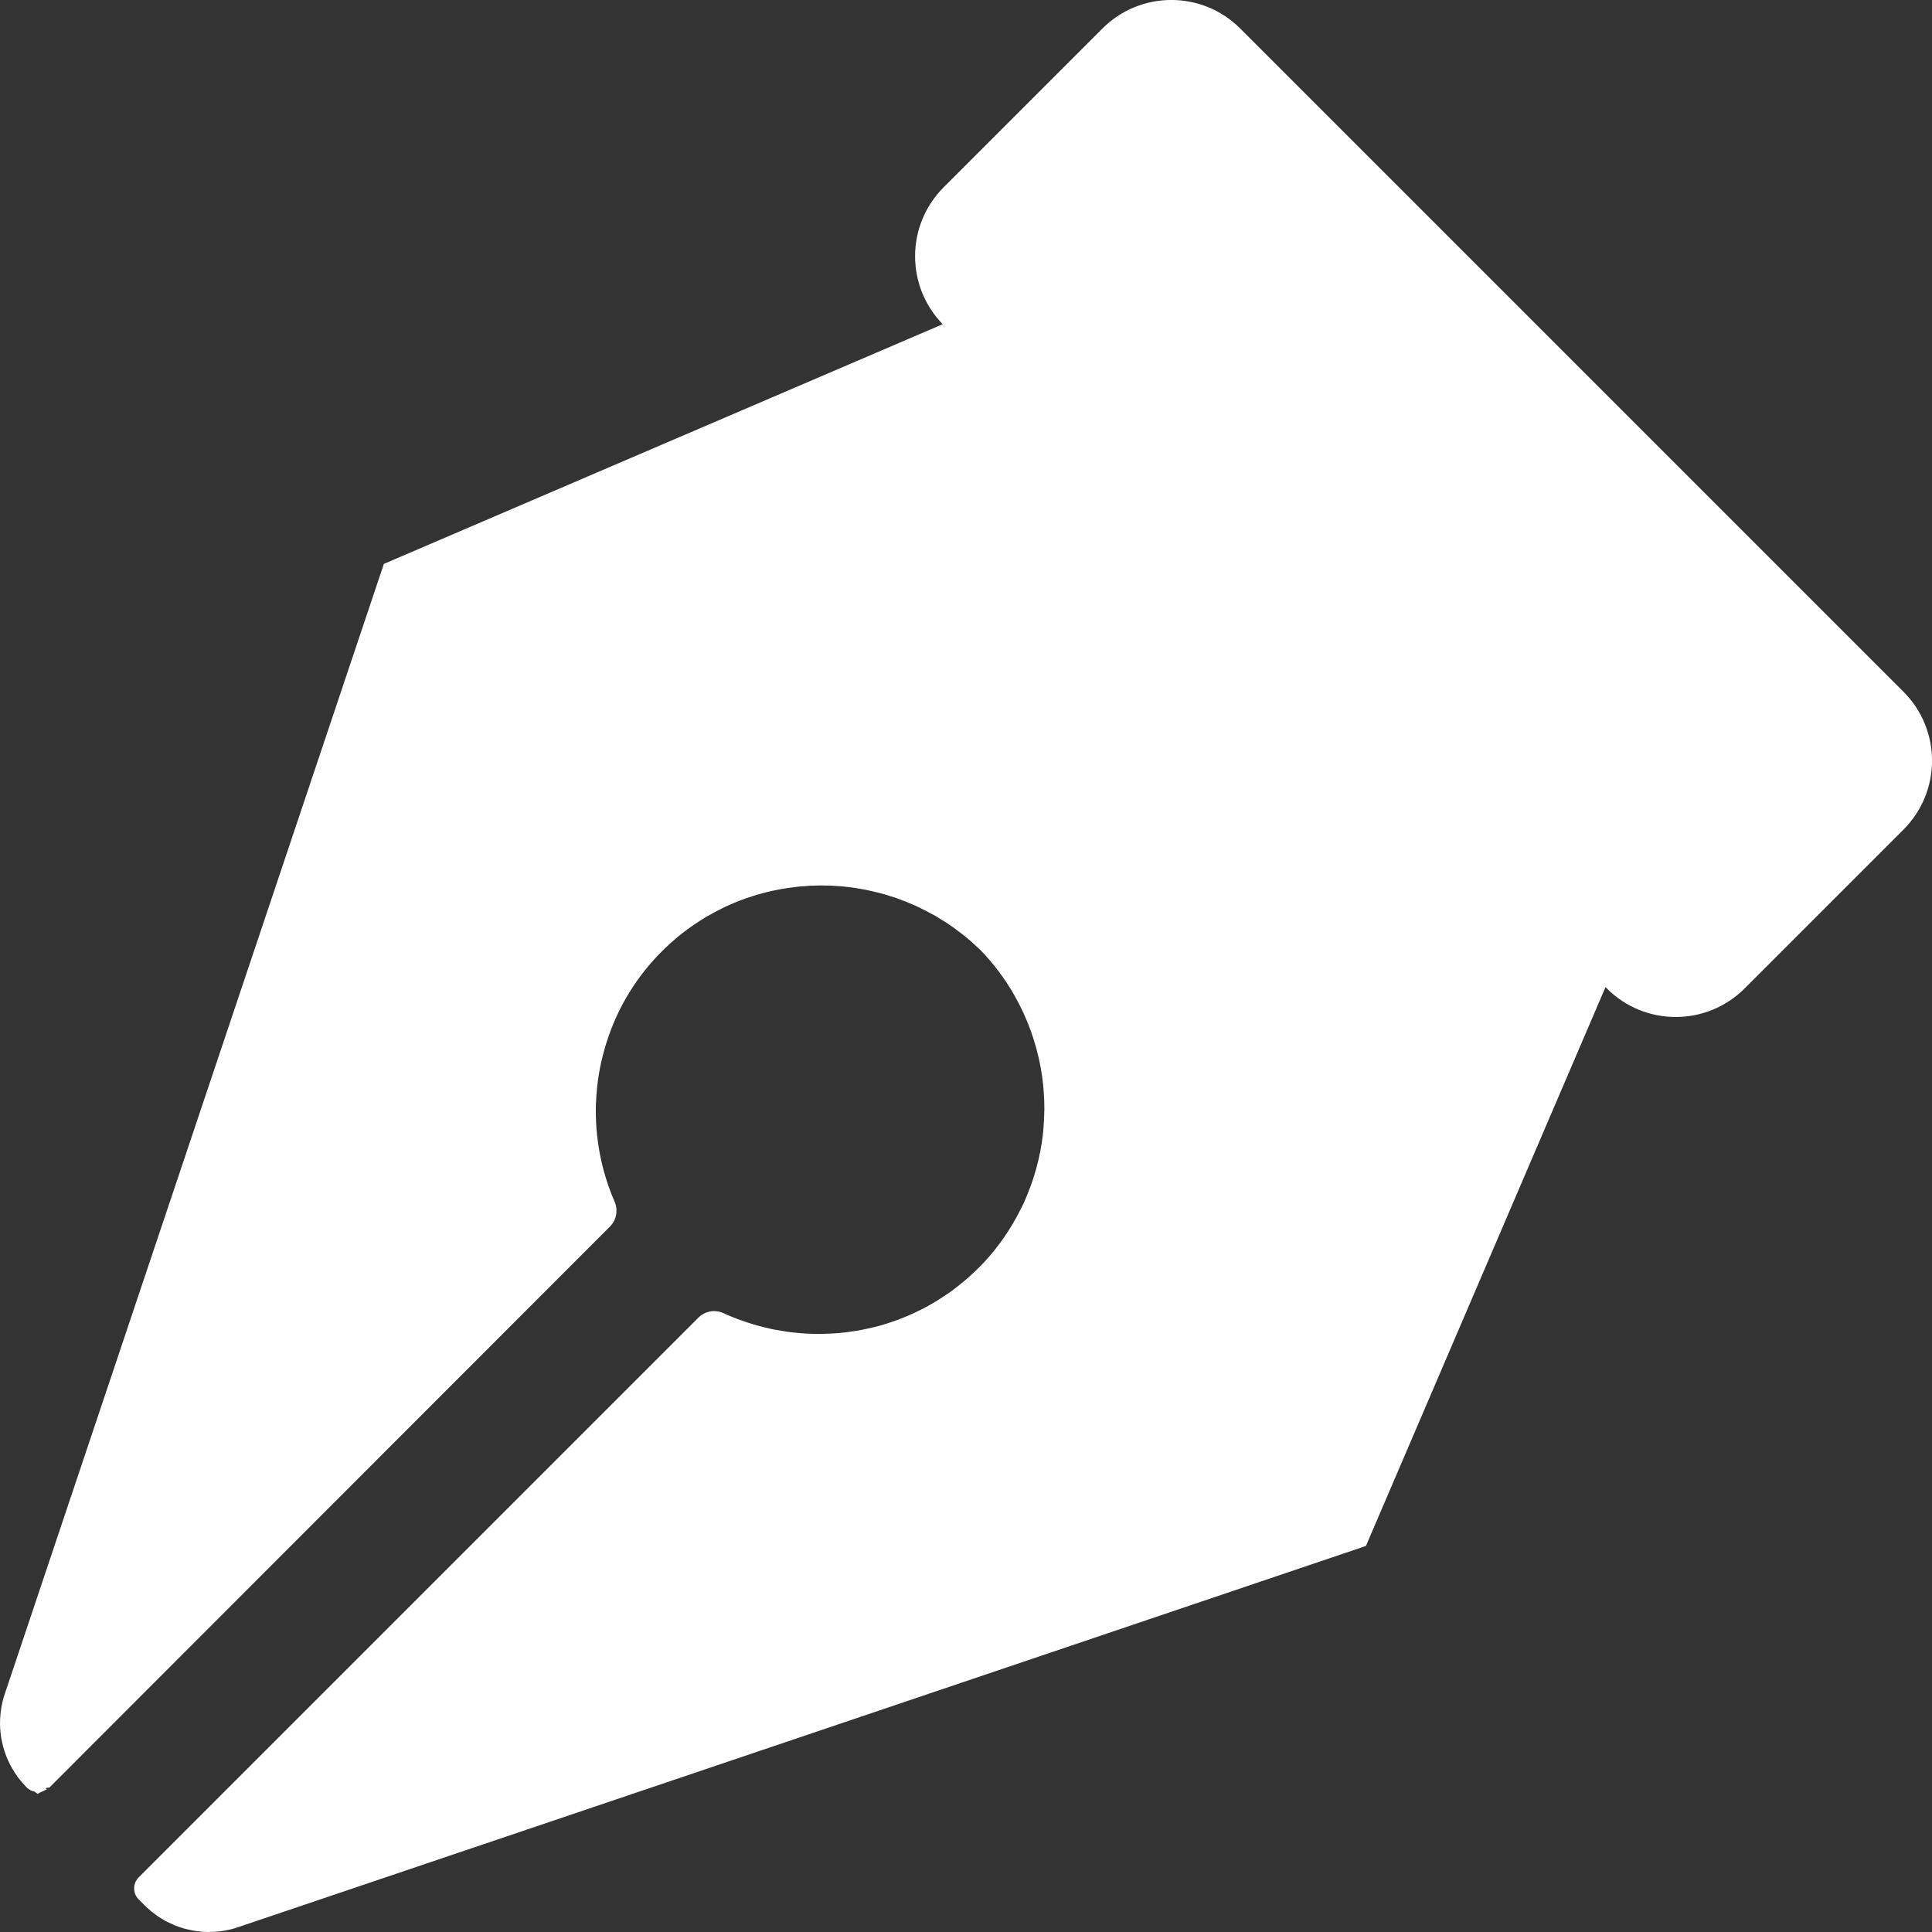 <svg width="16" height="16" viewBox="0 0 16 16" fill="none" xmlns="http://www.w3.org/2000/svg">
<rect x="0" y="0" width="16" height="16" fill="#333333" stroke="none"/>
<path d="M15.764 5.729L10.271 0.236C9.956 -0.079 9.445 -0.079 9.13 0.236L7.814 1.552C7.502 1.865 7.5 2.369 7.807 2.685L5.629 3.619L3.179 4.67L0.039 14.03C0.016 14.098 0.004 14.167 0.001 14.236C-0.002 14.288 0.002 14.34 0.01 14.391C0.027 14.493 0.064 14.591 0.121 14.678C0.13 14.693 0.14 14.707 0.151 14.722C0.172 14.75 0.195 14.776 0.22 14.802C0.226 14.808 0.233 14.814 0.241 14.818C0.243 14.82 0.246 14.821 0.248 14.823C0.253 14.825 0.258 14.828 0.263 14.831C0.266 14.832 0.27 14.832 0.273 14.833C0.278 14.835 0.283 14.837 0.287 14.838C0.291 14.838 0.295 14.847 0.299 14.847C0.303 14.847 0.308 14.856 0.312 14.856C0.313 14.856 0.313 14.856 0.313 14.856C0.317 14.856 0.322 14.847 0.327 14.847C0.33 14.847 0.334 14.843 0.337 14.842C0.342 14.841 0.347 14.837 0.351 14.836C0.355 14.835 0.358 14.833 0.361 14.832C0.367 14.83 0.371 14.826 0.376 14.823C0.379 14.822 0.385 14.821 0.387 14.819C0.394 14.815 0.349 14.809 0.411 14.803V14.802L5.054 10.155C5.061 10.149 5.065 10.142 5.071 10.134C5.093 10.104 5.104 10.069 5.105 10.033C5.106 10.015 5.104 9.997 5.099 9.979C5.097 9.97 5.094 9.961 5.09 9.952C4.978 9.695 4.927 9.418 4.935 9.142C4.935 9.139 4.936 9.136 4.936 9.133C4.939 9.051 4.947 8.969 4.961 8.888C4.972 8.822 4.987 8.758 5.005 8.694C5.088 8.395 5.246 8.114 5.481 7.879C5.485 7.875 5.489 7.871 5.493 7.867C5.512 7.849 5.531 7.831 5.55 7.813C5.558 7.806 5.567 7.799 5.575 7.792C5.59 7.778 5.606 7.764 5.622 7.751C5.631 7.744 5.641 7.737 5.65 7.729C5.666 7.717 5.681 7.705 5.696 7.694C5.706 7.687 5.716 7.68 5.726 7.673C5.741 7.662 5.757 7.651 5.773 7.641C5.783 7.634 5.794 7.628 5.804 7.621C5.82 7.611 5.835 7.601 5.851 7.591C5.861 7.586 5.872 7.58 5.882 7.575C5.898 7.565 5.915 7.556 5.932 7.547C5.942 7.541 5.952 7.537 5.962 7.532C5.979 7.523 5.996 7.514 6.014 7.506C6.025 7.501 6.035 7.497 6.046 7.492C6.063 7.485 6.08 7.477 6.097 7.47C6.108 7.465 6.12 7.462 6.131 7.457C6.148 7.451 6.165 7.444 6.182 7.438C6.194 7.434 6.206 7.43 6.217 7.427C6.234 7.421 6.251 7.415 6.268 7.41C6.28 7.407 6.293 7.404 6.305 7.4C6.322 7.396 6.338 7.391 6.355 7.387C6.368 7.384 6.381 7.381 6.394 7.378C6.41 7.375 6.426 7.371 6.443 7.368C6.456 7.365 6.469 7.363 6.483 7.361C6.499 7.358 6.515 7.355 6.531 7.353C6.545 7.351 6.559 7.349 6.572 7.348C6.588 7.346 6.604 7.343 6.62 7.342C6.634 7.341 6.648 7.34 6.662 7.339C6.678 7.338 6.694 7.336 6.71 7.335C6.724 7.335 6.738 7.335 6.752 7.334C6.768 7.334 6.783 7.333 6.799 7.333C6.814 7.333 6.829 7.334 6.844 7.334C6.859 7.334 6.874 7.334 6.888 7.335C6.903 7.336 6.919 7.337 6.934 7.338C6.948 7.339 6.963 7.34 6.977 7.341C6.992 7.343 7.008 7.345 7.023 7.346C7.037 7.348 7.052 7.35 7.066 7.351C7.081 7.354 7.097 7.356 7.112 7.359C7.126 7.361 7.14 7.363 7.154 7.366C7.17 7.369 7.186 7.373 7.202 7.376C7.215 7.379 7.228 7.381 7.241 7.385C7.258 7.388 7.274 7.393 7.29 7.397C7.303 7.401 7.315 7.404 7.328 7.407C7.345 7.412 7.361 7.418 7.377 7.423C7.39 7.427 7.402 7.43 7.414 7.434C7.431 7.44 7.447 7.447 7.464 7.453C7.475 7.457 7.487 7.461 7.499 7.466C7.515 7.472 7.532 7.48 7.549 7.487C7.56 7.492 7.571 7.496 7.582 7.501C7.598 7.508 7.615 7.517 7.631 7.525C7.642 7.53 7.653 7.535 7.664 7.541C7.68 7.549 7.696 7.558 7.712 7.567C7.723 7.573 7.734 7.578 7.745 7.584C7.761 7.594 7.777 7.604 7.793 7.614C7.803 7.62 7.813 7.626 7.823 7.632C7.839 7.642 7.855 7.653 7.87 7.664C7.88 7.671 7.89 7.677 7.9 7.684C7.915 7.695 7.929 7.706 7.943 7.717C7.954 7.725 7.964 7.732 7.974 7.74C7.988 7.751 8.001 7.763 8.015 7.774C8.026 7.783 8.036 7.792 8.047 7.801C8.064 7.816 8.081 7.832 8.098 7.848C8.104 7.854 8.11 7.859 8.117 7.865C8.228 7.98 8.322 8.105 8.398 8.238C8.413 8.265 8.428 8.292 8.442 8.319C8.539 8.509 8.602 8.712 8.631 8.919C8.643 9.008 8.649 9.097 8.649 9.187C8.648 9.246 8.645 9.306 8.64 9.365C8.637 9.395 8.633 9.424 8.629 9.454C8.621 9.508 8.61 9.561 8.598 9.614C8.58 9.688 8.558 9.762 8.531 9.834C8.514 9.88 8.495 9.925 8.475 9.97C8.457 10.007 8.438 10.044 8.418 10.081C8.335 10.232 8.231 10.374 8.103 10.502L8.102 10.502C8.071 10.534 8.038 10.563 8.005 10.592C7.997 10.599 7.989 10.605 7.982 10.612C7.948 10.64 7.915 10.666 7.88 10.692C7.875 10.695 7.871 10.698 7.866 10.702C7.834 10.724 7.802 10.745 7.769 10.766C7.762 10.771 7.754 10.775 7.746 10.78C7.711 10.802 7.674 10.822 7.637 10.841C7.63 10.845 7.622 10.848 7.615 10.852C7.581 10.869 7.547 10.884 7.513 10.899C7.507 10.902 7.5 10.905 7.494 10.907C7.456 10.923 7.417 10.937 7.378 10.95C7.369 10.953 7.36 10.956 7.351 10.959C7.314 10.971 7.276 10.982 7.238 10.991C7.235 10.992 7.232 10.993 7.229 10.993C7.189 11.003 7.148 11.011 7.107 11.019C7.098 11.02 7.088 11.022 7.079 11.023C7.038 11.03 6.997 11.035 6.956 11.039C6.953 11.04 6.949 11.04 6.945 11.04C6.907 11.043 6.868 11.045 6.829 11.046C6.82 11.047 6.811 11.047 6.802 11.047C6.76 11.047 6.718 11.047 6.676 11.044C6.671 11.044 6.666 11.044 6.661 11.043C6.624 11.041 6.587 11.037 6.55 11.033C6.538 11.031 6.526 11.03 6.514 11.028C6.481 11.023 6.447 11.017 6.413 11.011C6.405 11.009 6.397 11.008 6.388 11.006C6.347 10.997 6.307 10.987 6.266 10.976C6.257 10.973 6.247 10.97 6.237 10.967C6.206 10.958 6.174 10.947 6.143 10.936C6.131 10.932 6.12 10.928 6.109 10.924C6.069 10.909 6.03 10.893 5.991 10.875C5.98 10.87 5.968 10.866 5.957 10.863C5.954 10.863 5.951 10.862 5.947 10.861C5.938 10.86 5.928 10.859 5.919 10.858C5.917 10.858 5.915 10.858 5.914 10.858C5.913 10.858 5.912 10.858 5.912 10.858C5.901 10.858 5.89 10.859 5.88 10.861C5.878 10.862 5.875 10.862 5.873 10.863C5.865 10.865 5.857 10.867 5.849 10.87C5.845 10.871 5.842 10.873 5.839 10.874C5.832 10.877 5.825 10.881 5.818 10.885C5.815 10.887 5.813 10.889 5.81 10.89C5.801 10.897 5.792 10.903 5.784 10.912L1.149 15.547C1.13 15.566 1.118 15.589 1.113 15.614C1.112 15.622 1.111 15.63 1.111 15.639C1.111 15.664 1.118 15.689 1.132 15.71C1.137 15.717 1.142 15.724 1.149 15.73L1.198 15.779C1.214 15.795 1.23 15.81 1.248 15.825C1.252 15.829 1.257 15.832 1.262 15.836C1.276 15.848 1.291 15.858 1.306 15.869C1.31 15.871 1.313 15.874 1.317 15.876C1.335 15.888 1.354 15.899 1.373 15.91C1.378 15.912 1.382 15.914 1.387 15.917C1.403 15.925 1.419 15.932 1.435 15.939C1.44 15.941 1.445 15.944 1.45 15.946C1.47 15.954 1.491 15.961 1.512 15.967C1.515 15.968 1.517 15.969 1.52 15.97C1.539 15.975 1.557 15.98 1.576 15.983C1.582 15.985 1.588 15.986 1.593 15.987C1.613 15.991 1.632 15.993 1.651 15.995C1.654 15.996 1.656 15.996 1.659 15.996C1.68 15.999 1.702 15.999 1.724 16C1.726 16 1.728 16 1.731 16C1.735 16 1.74 15.999 1.744 15.999C1.756 15.999 1.768 15.999 1.78 15.998C1.787 15.998 1.795 15.997 1.802 15.996C1.814 15.995 1.826 15.994 1.838 15.992C1.845 15.991 1.852 15.99 1.86 15.989C1.872 15.986 1.885 15.984 1.897 15.981C1.904 15.979 1.91 15.978 1.916 15.977C1.935 15.972 1.953 15.967 1.971 15.96C1.971 15.96 1.972 15.96 1.972 15.96L8.952 13.601L11.312 12.803L13.296 8.175L13.307 8.186C13.622 8.501 14.133 8.501 14.448 8.186L15.764 6.87C16.079 6.555 16.079 6.044 15.764 5.729Z" fill="white"/>
</svg>
